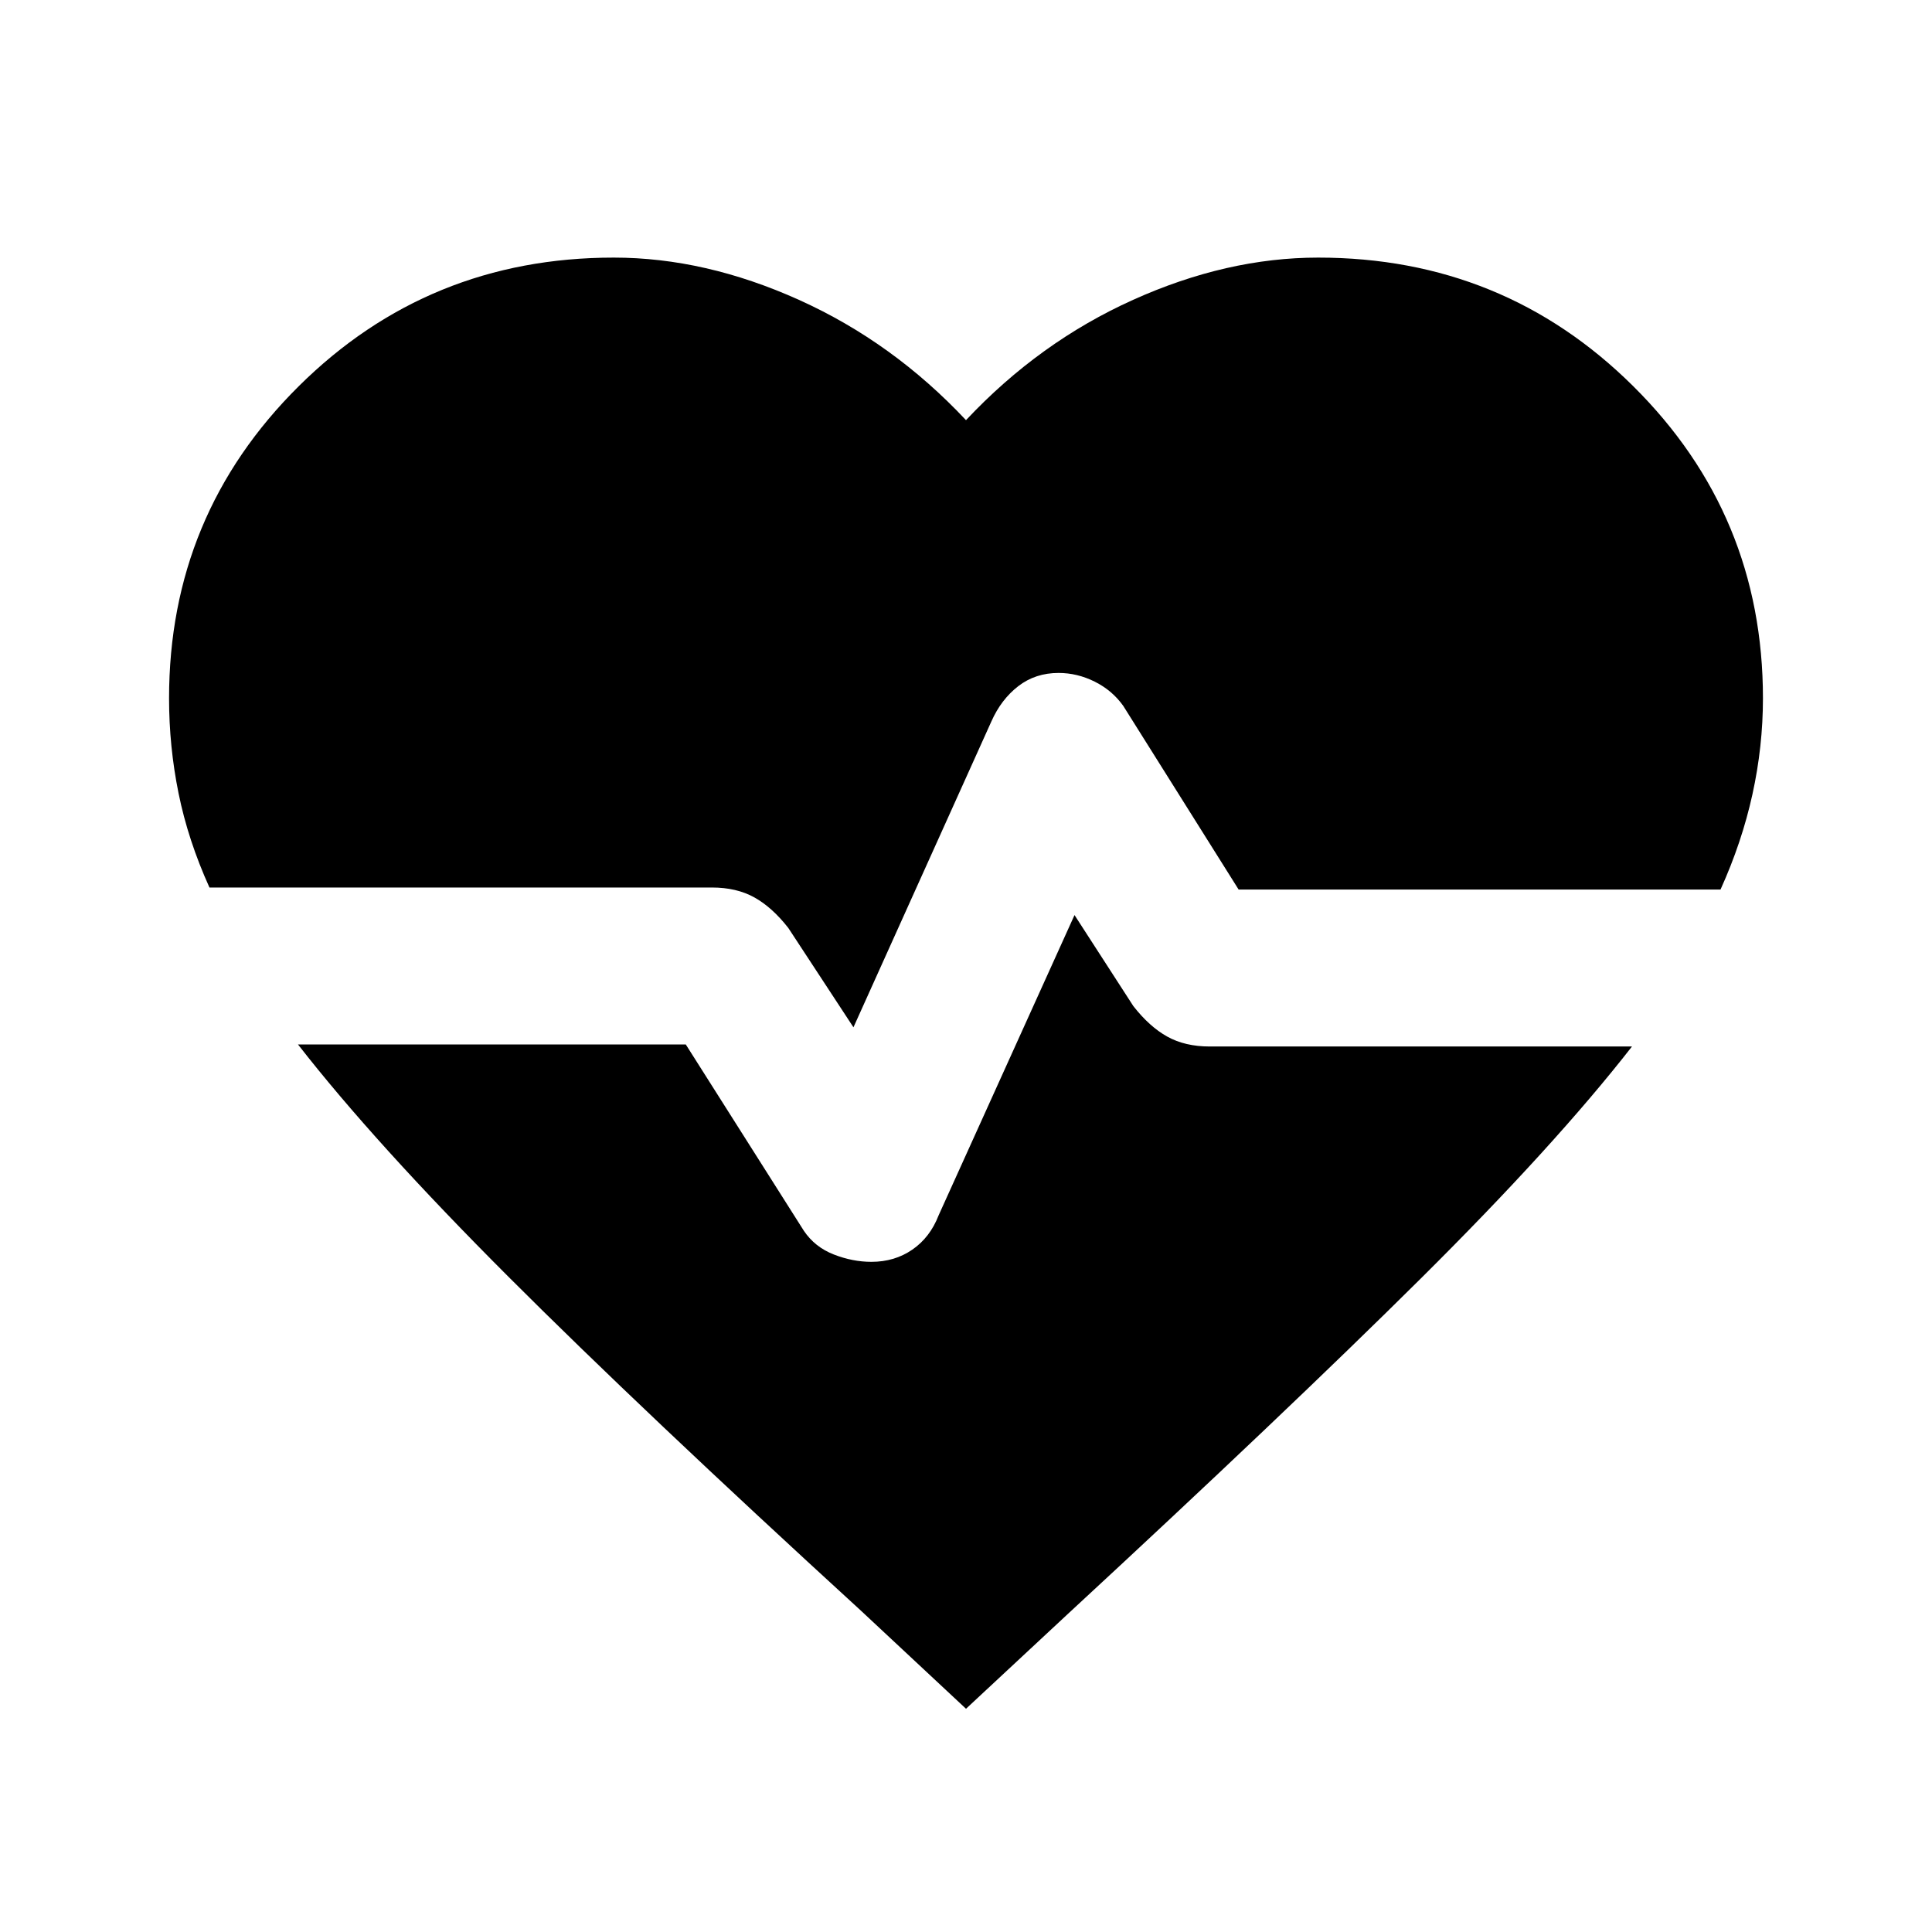 <svg xmlns="http://www.w3.org/2000/svg" height="20" viewBox="0 96 960 960" width="20"><path d="m424.077 606.463-32.385-49.385q-8-10.231-16.846-15.154t-21.077-4.923h-249.69q-10.616-23.462-15.347-46.77-4.73-23.308-4.73-47.231 0-91.153 64.422-155.076Q212.847 224.001 305 224.001q45.385 0 92 21.001 46.615 21 83 59.769 36.385-38.769 83-59.769 46.615-21.001 92-21.001 92.153 0 156.576 63.923Q875.999 351.847 875.999 443q0 23.923-5.231 47.731-5.231 23.808-15.847 47.27h-239.46l-57.308-91.231q-5.461-7.692-14.153-12.039-8.693-4.346-18-4.346-11.538 0-20.038 6.577t-13.346 17.5l-68.539 152.001ZM480 945.075l-52.153-48.691q-108.846-99.616-175.192-165.962-66.346-66.346-104.577-115.423H340.77l58.692 92.616q5.462 8.077 14.846 11.731 9.385 3.653 18.692 3.653 11.538 0 20.346-6.077 8.807-6.076 13.038-16.999l67.539-149.232 29.231 45.231q8 10.231 16.846 15.154t21.077 4.923h209.845q-38.231 49.077-105.077 115.423T530.153 898.384L480 945.075Z"/></svg>